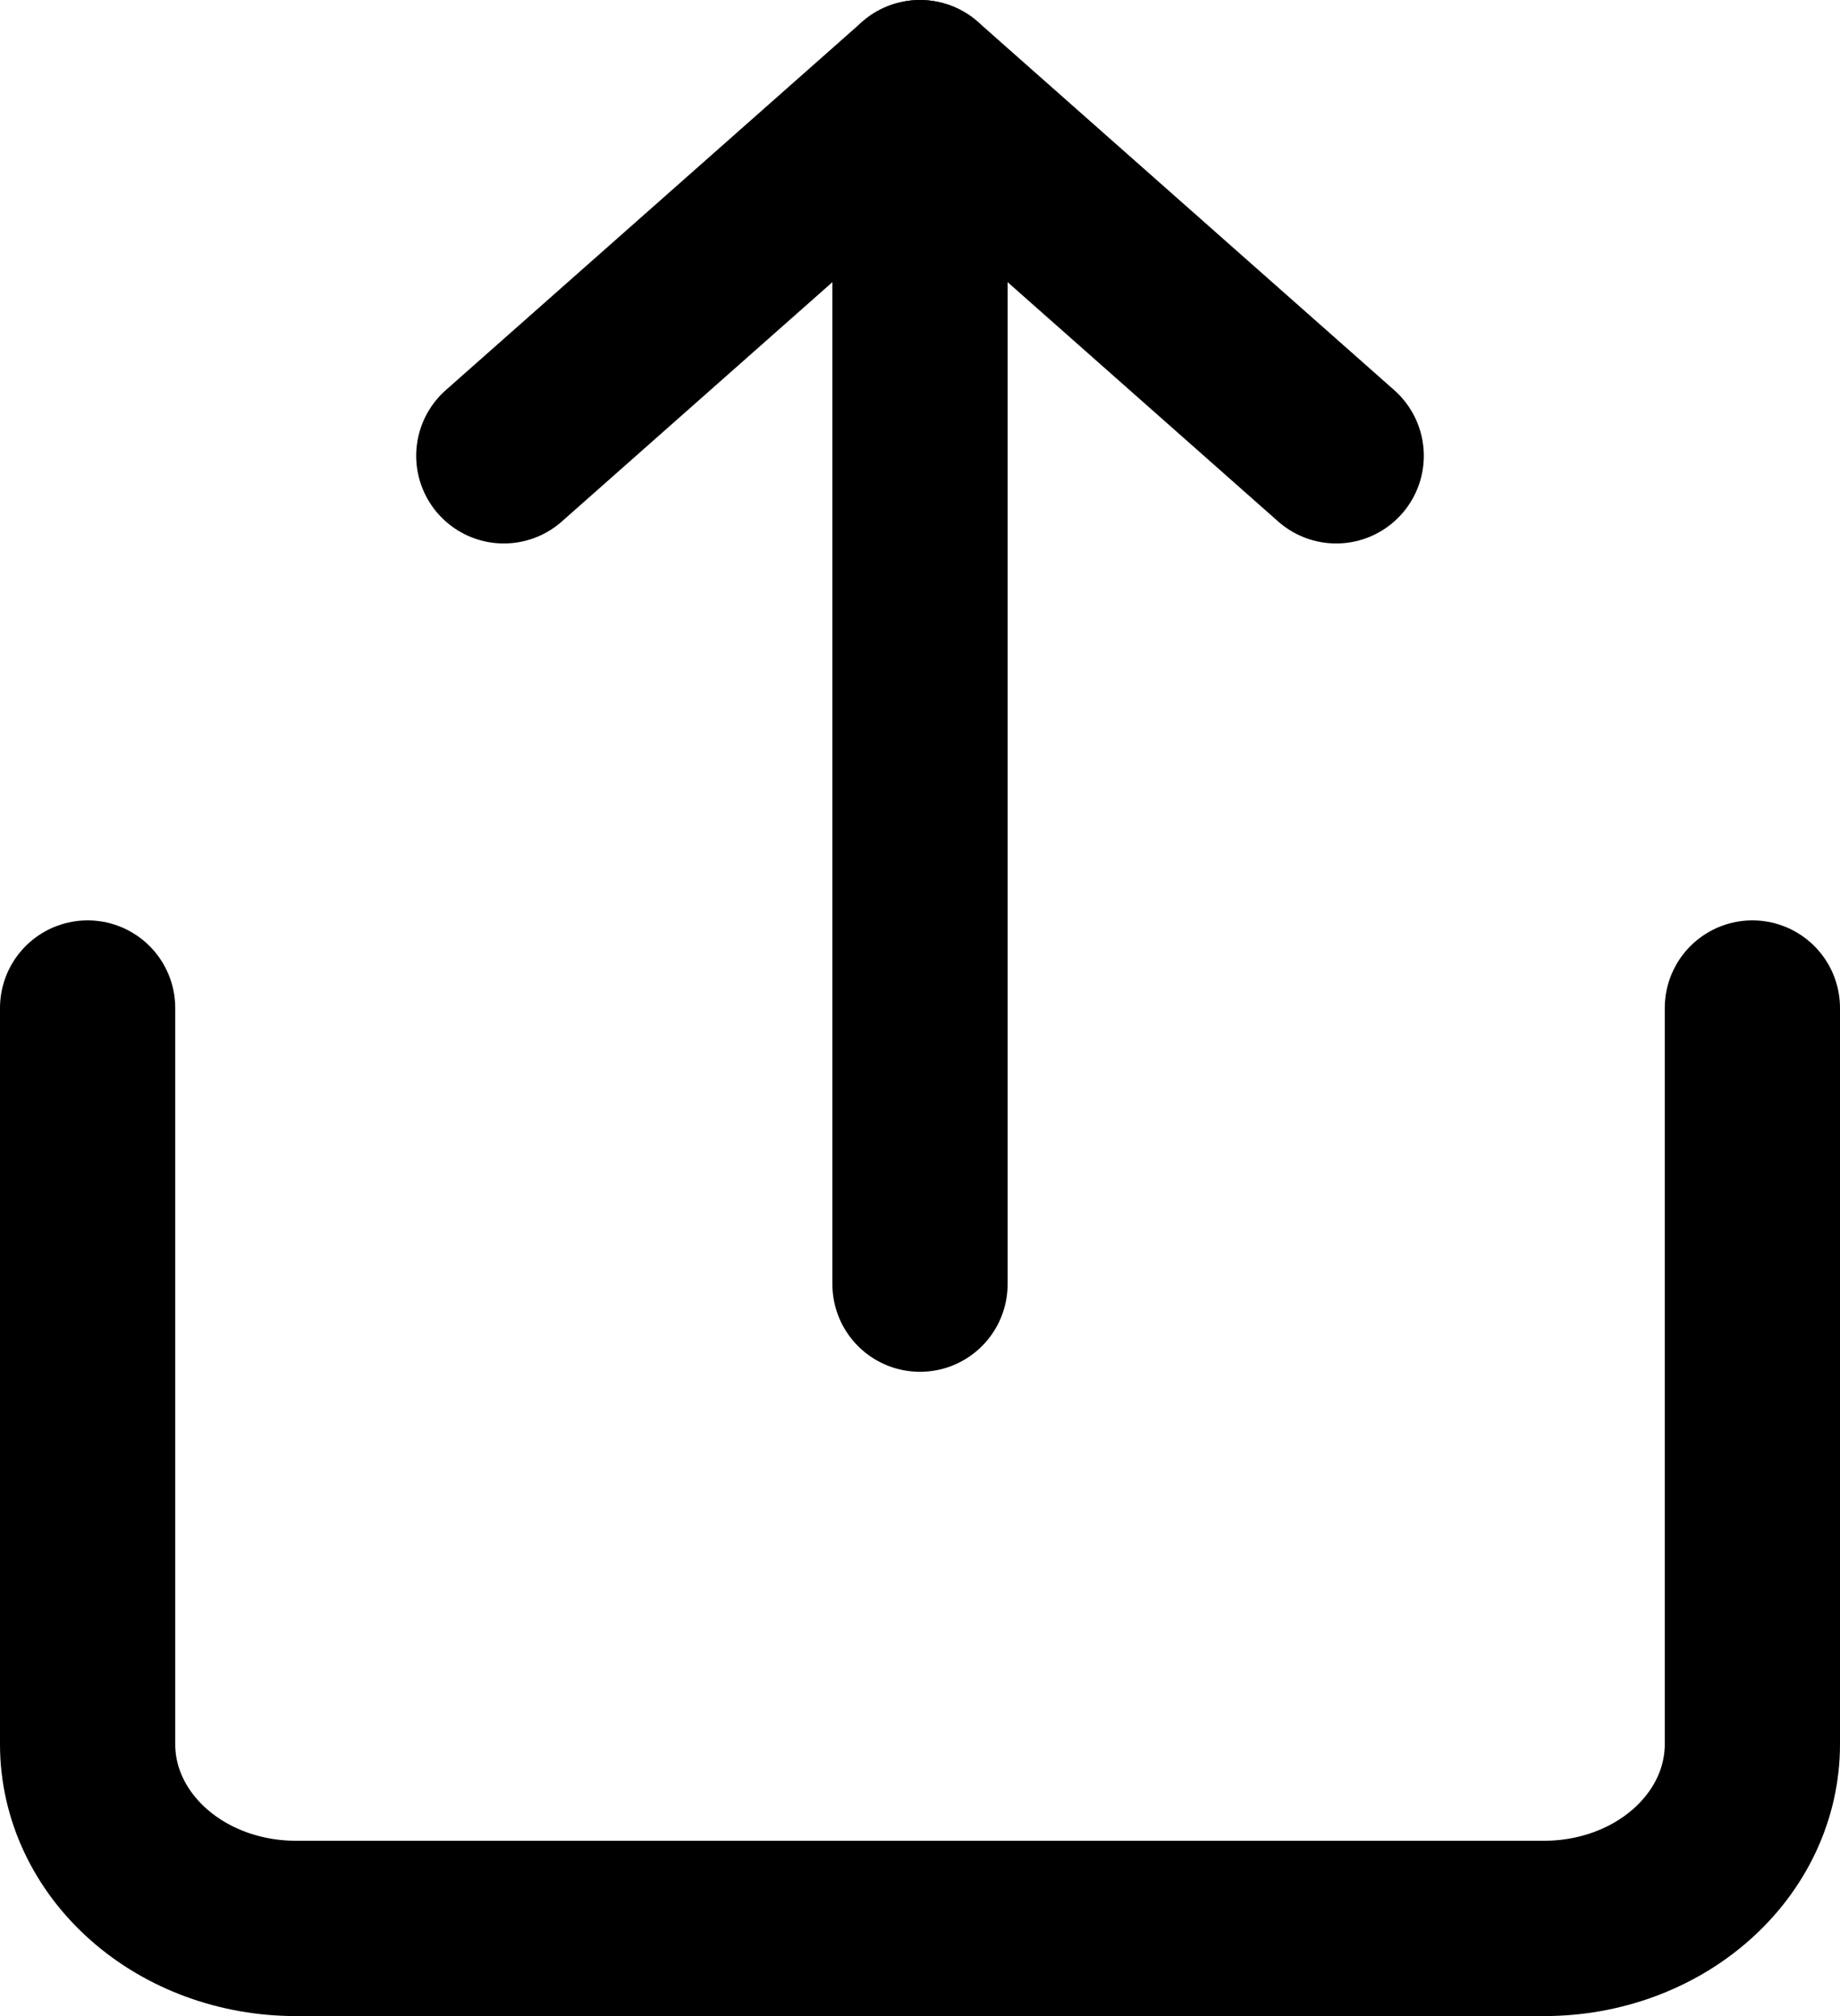 <svg width="21" height="23" viewBox="0 0 21 23" fill="none" xmlns="http://www.w3.org/2000/svg">
<path d="M1 11.5V19.9C1 20.457 1.25 20.991 1.696 21.385C2.141 21.779 2.745 22 3.375 22H17.625C18.255 22 18.859 21.779 19.304 21.385C19.75 20.991 20 20.457 20 19.9V11.5" stroke="black" stroke-width="2" stroke-linecap="round" stroke-linejoin="round"/>
<path d="M15.25 5.2L10.5 1L5.75 5.2" stroke="black" stroke-width="2" stroke-linecap="round" stroke-linejoin="round"/>
<path d="M10.5 1V14.65" stroke="black" stroke-width="2" stroke-linecap="round" stroke-linejoin="round"/>
</svg>
